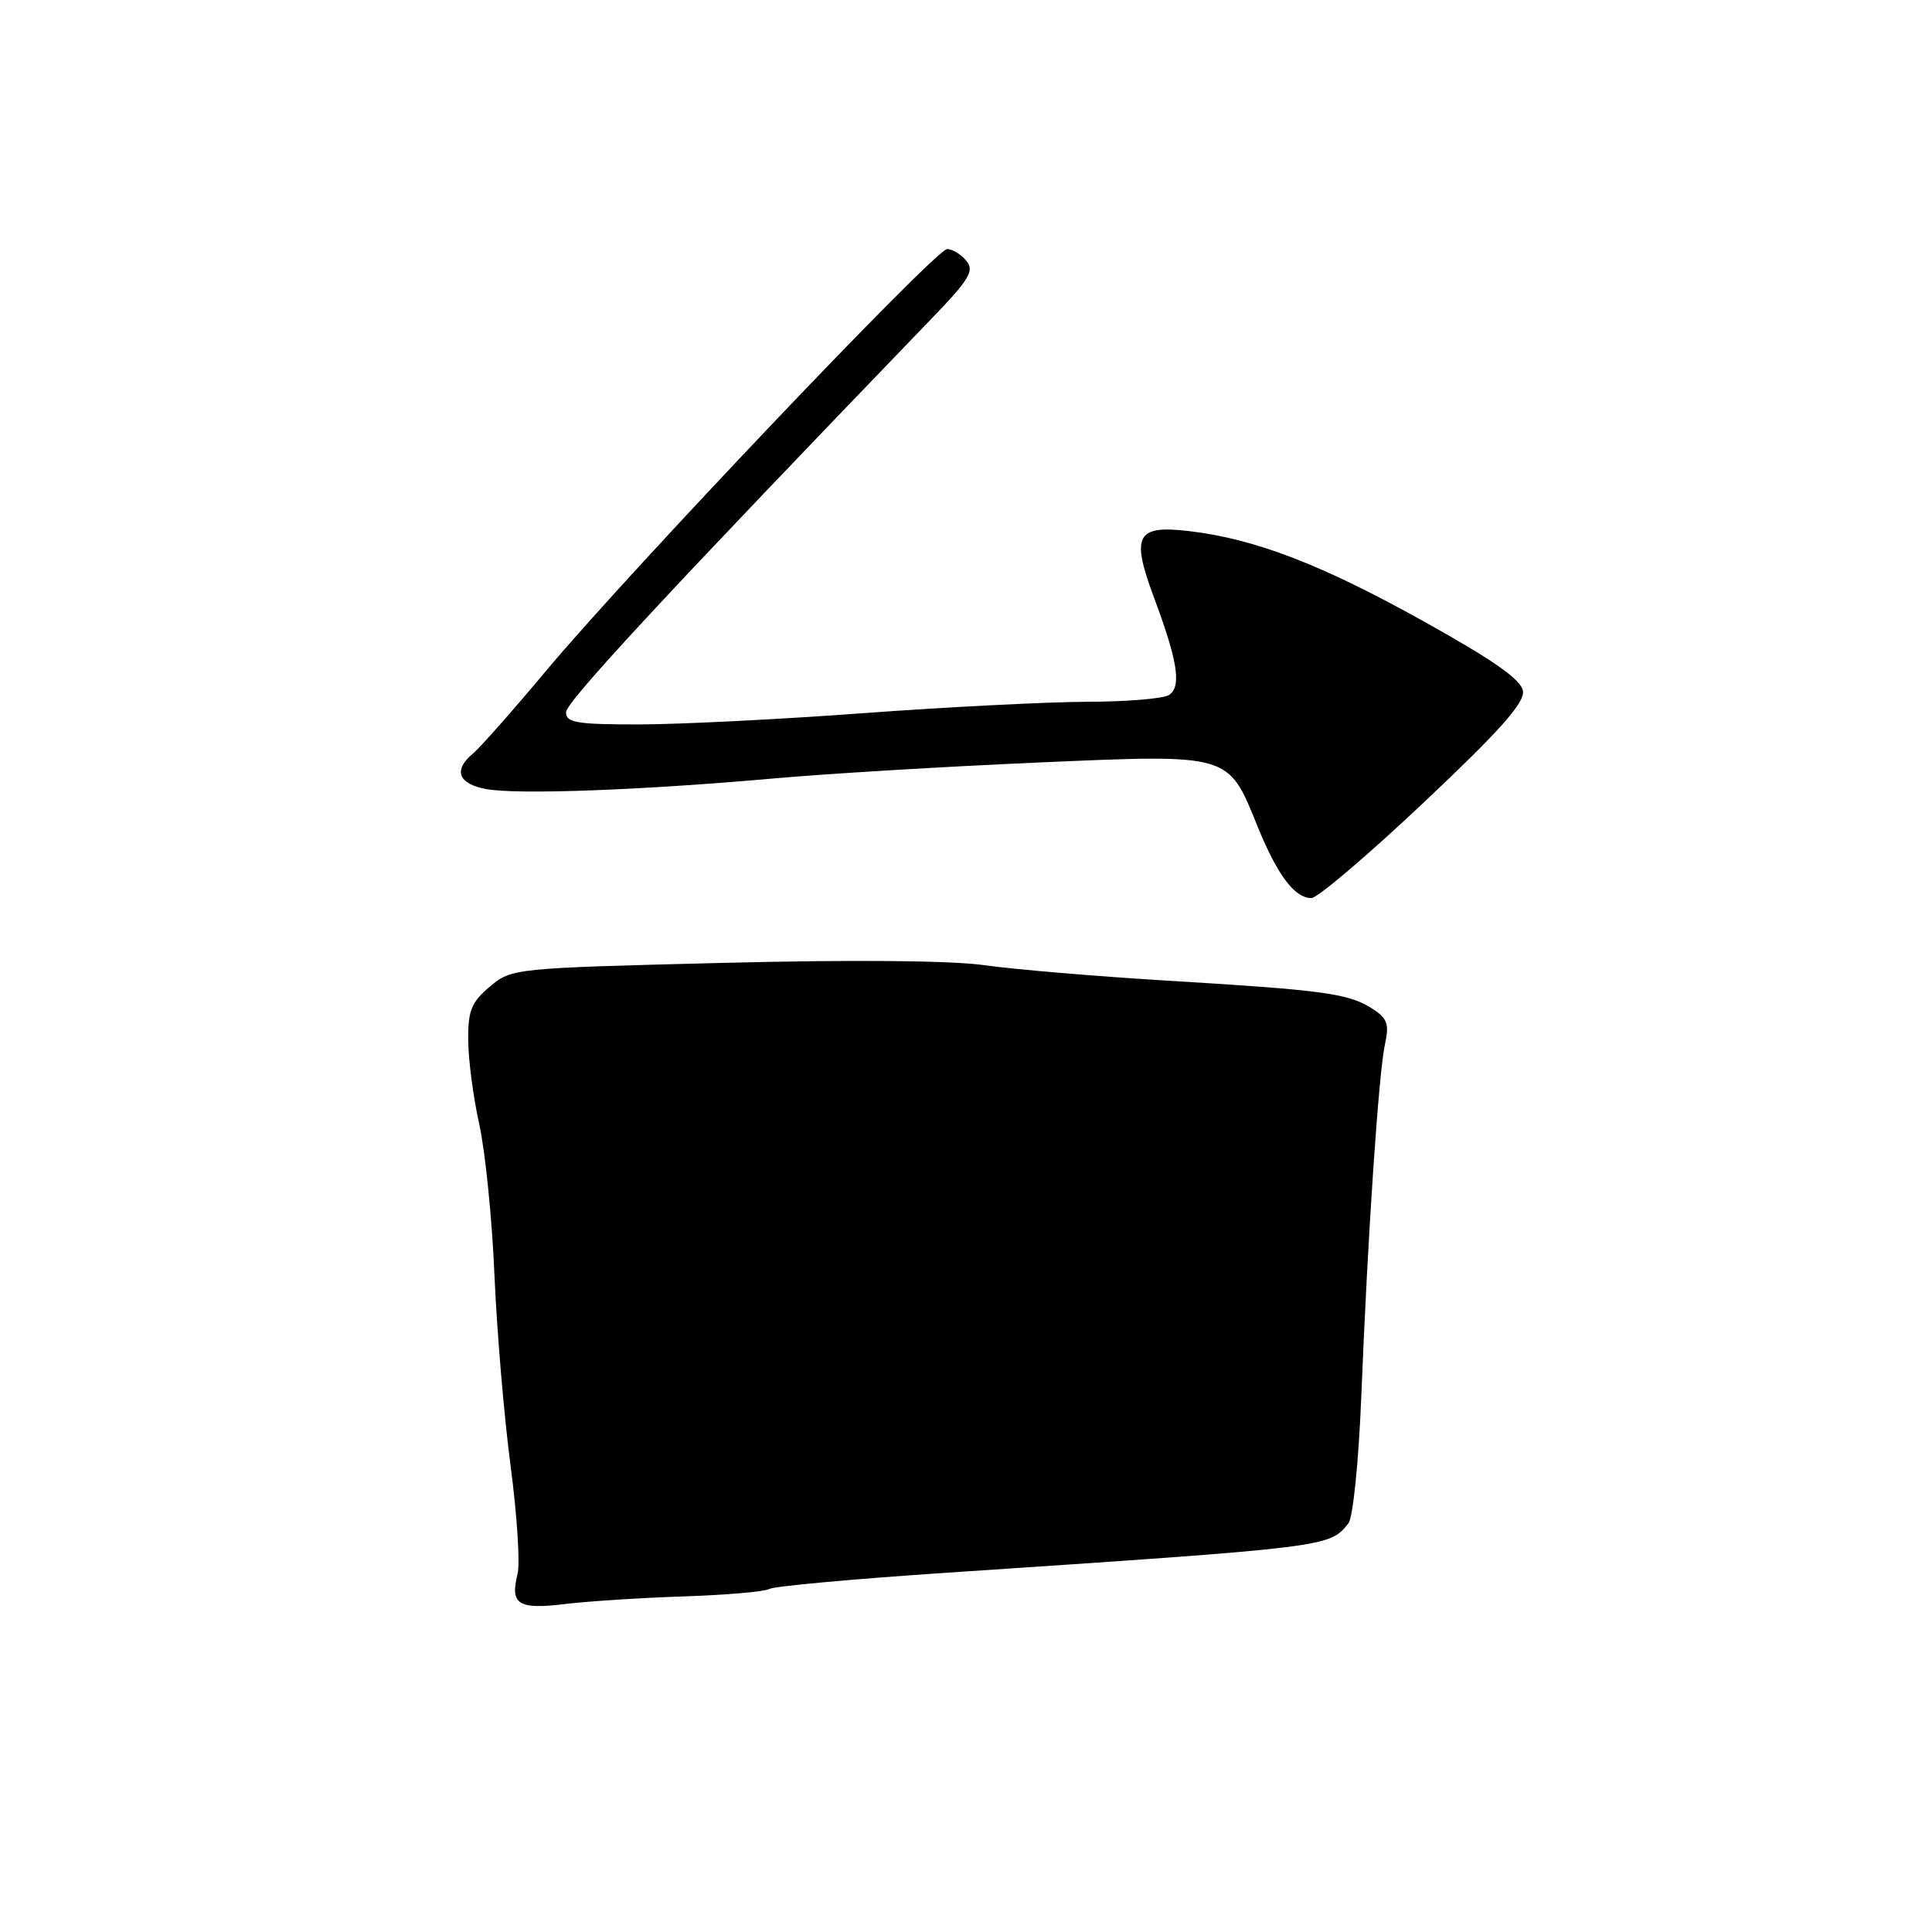 <?xml version="1.0" encoding="UTF-8" standalone="no"?>
<!DOCTYPE svg PUBLIC "-//W3C//DTD SVG 1.1//EN" "http://www.w3.org/Graphics/SVG/1.1/DTD/svg11.dtd" >
<svg xmlns="http://www.w3.org/2000/svg" xmlns:xlink="http://www.w3.org/1999/xlink" version="1.1" viewBox="0 0 256 256">
 <g >
 <path fill="currentColor"
d=" M 90.69 211.53 C 96.29 211.34 101.35 210.90 101.92 210.55 C 102.50 210.19 112.99 209.23 125.23 208.41 C 176.38 204.99 176.13 205.02 178.67 201.85 C 179.28 201.09 180.03 193.71 180.38 185.00 C 181.22 163.82 182.68 142.15 183.52 138.34 C 184.10 135.70 183.83 134.94 181.86 133.67 C 178.71 131.64 175.58 131.21 155.00 129.96 C 145.38 129.38 134.35 128.45 130.50 127.90 C 126.14 127.27 113.01 127.15 95.66 127.59 C 68.06 128.28 67.79 128.31 64.91 130.73 C 62.45 132.80 62.01 133.90 62.04 137.84 C 62.05 140.40 62.72 145.43 63.51 149.00 C 64.30 152.57 65.21 161.57 65.52 169.00 C 65.84 176.43 66.80 187.79 67.66 194.26 C 68.51 200.72 68.93 207.16 68.58 208.55 C 67.56 212.60 68.66 213.30 74.88 212.54 C 77.97 212.17 85.08 211.71 90.69 211.53 Z  M 188.66 106.33 C 198.70 96.86 202.02 93.14 201.80 91.58 C 201.58 90.07 198.01 87.55 188.73 82.38 C 175.07 74.77 166.33 71.41 157.53 70.37 C 150.52 69.55 149.82 70.93 152.98 79.37 C 156.07 87.66 156.58 91.02 154.88 92.10 C 154.12 92.58 149.22 92.98 144.00 92.99 C 138.78 93.01 125.50 93.68 114.50 94.49 C 103.50 95.31 90.11 95.98 84.75 95.99 C 76.42 96.00 75.00 95.76 75.00 94.38 C 75.00 93.01 88.60 78.36 123.36 42.30 C 128.46 37.02 129.15 35.88 128.04 34.55 C 127.34 33.70 126.19 33.00 125.50 33.00 C 123.98 33.00 83.43 75.65 72.26 89.00 C 67.89 94.23 63.56 99.12 62.65 99.87 C 60.04 102.04 60.71 103.86 64.39 104.55 C 68.50 105.32 84.84 104.72 102.50 103.15 C 109.65 102.51 125.40 101.57 137.50 101.04 C 163.14 99.93 162.69 99.80 166.60 109.42 C 169.24 115.94 171.54 119.00 173.77 119.00 C 174.57 119.00 181.27 113.30 188.66 106.33 Z "/>
</g>
</svg>